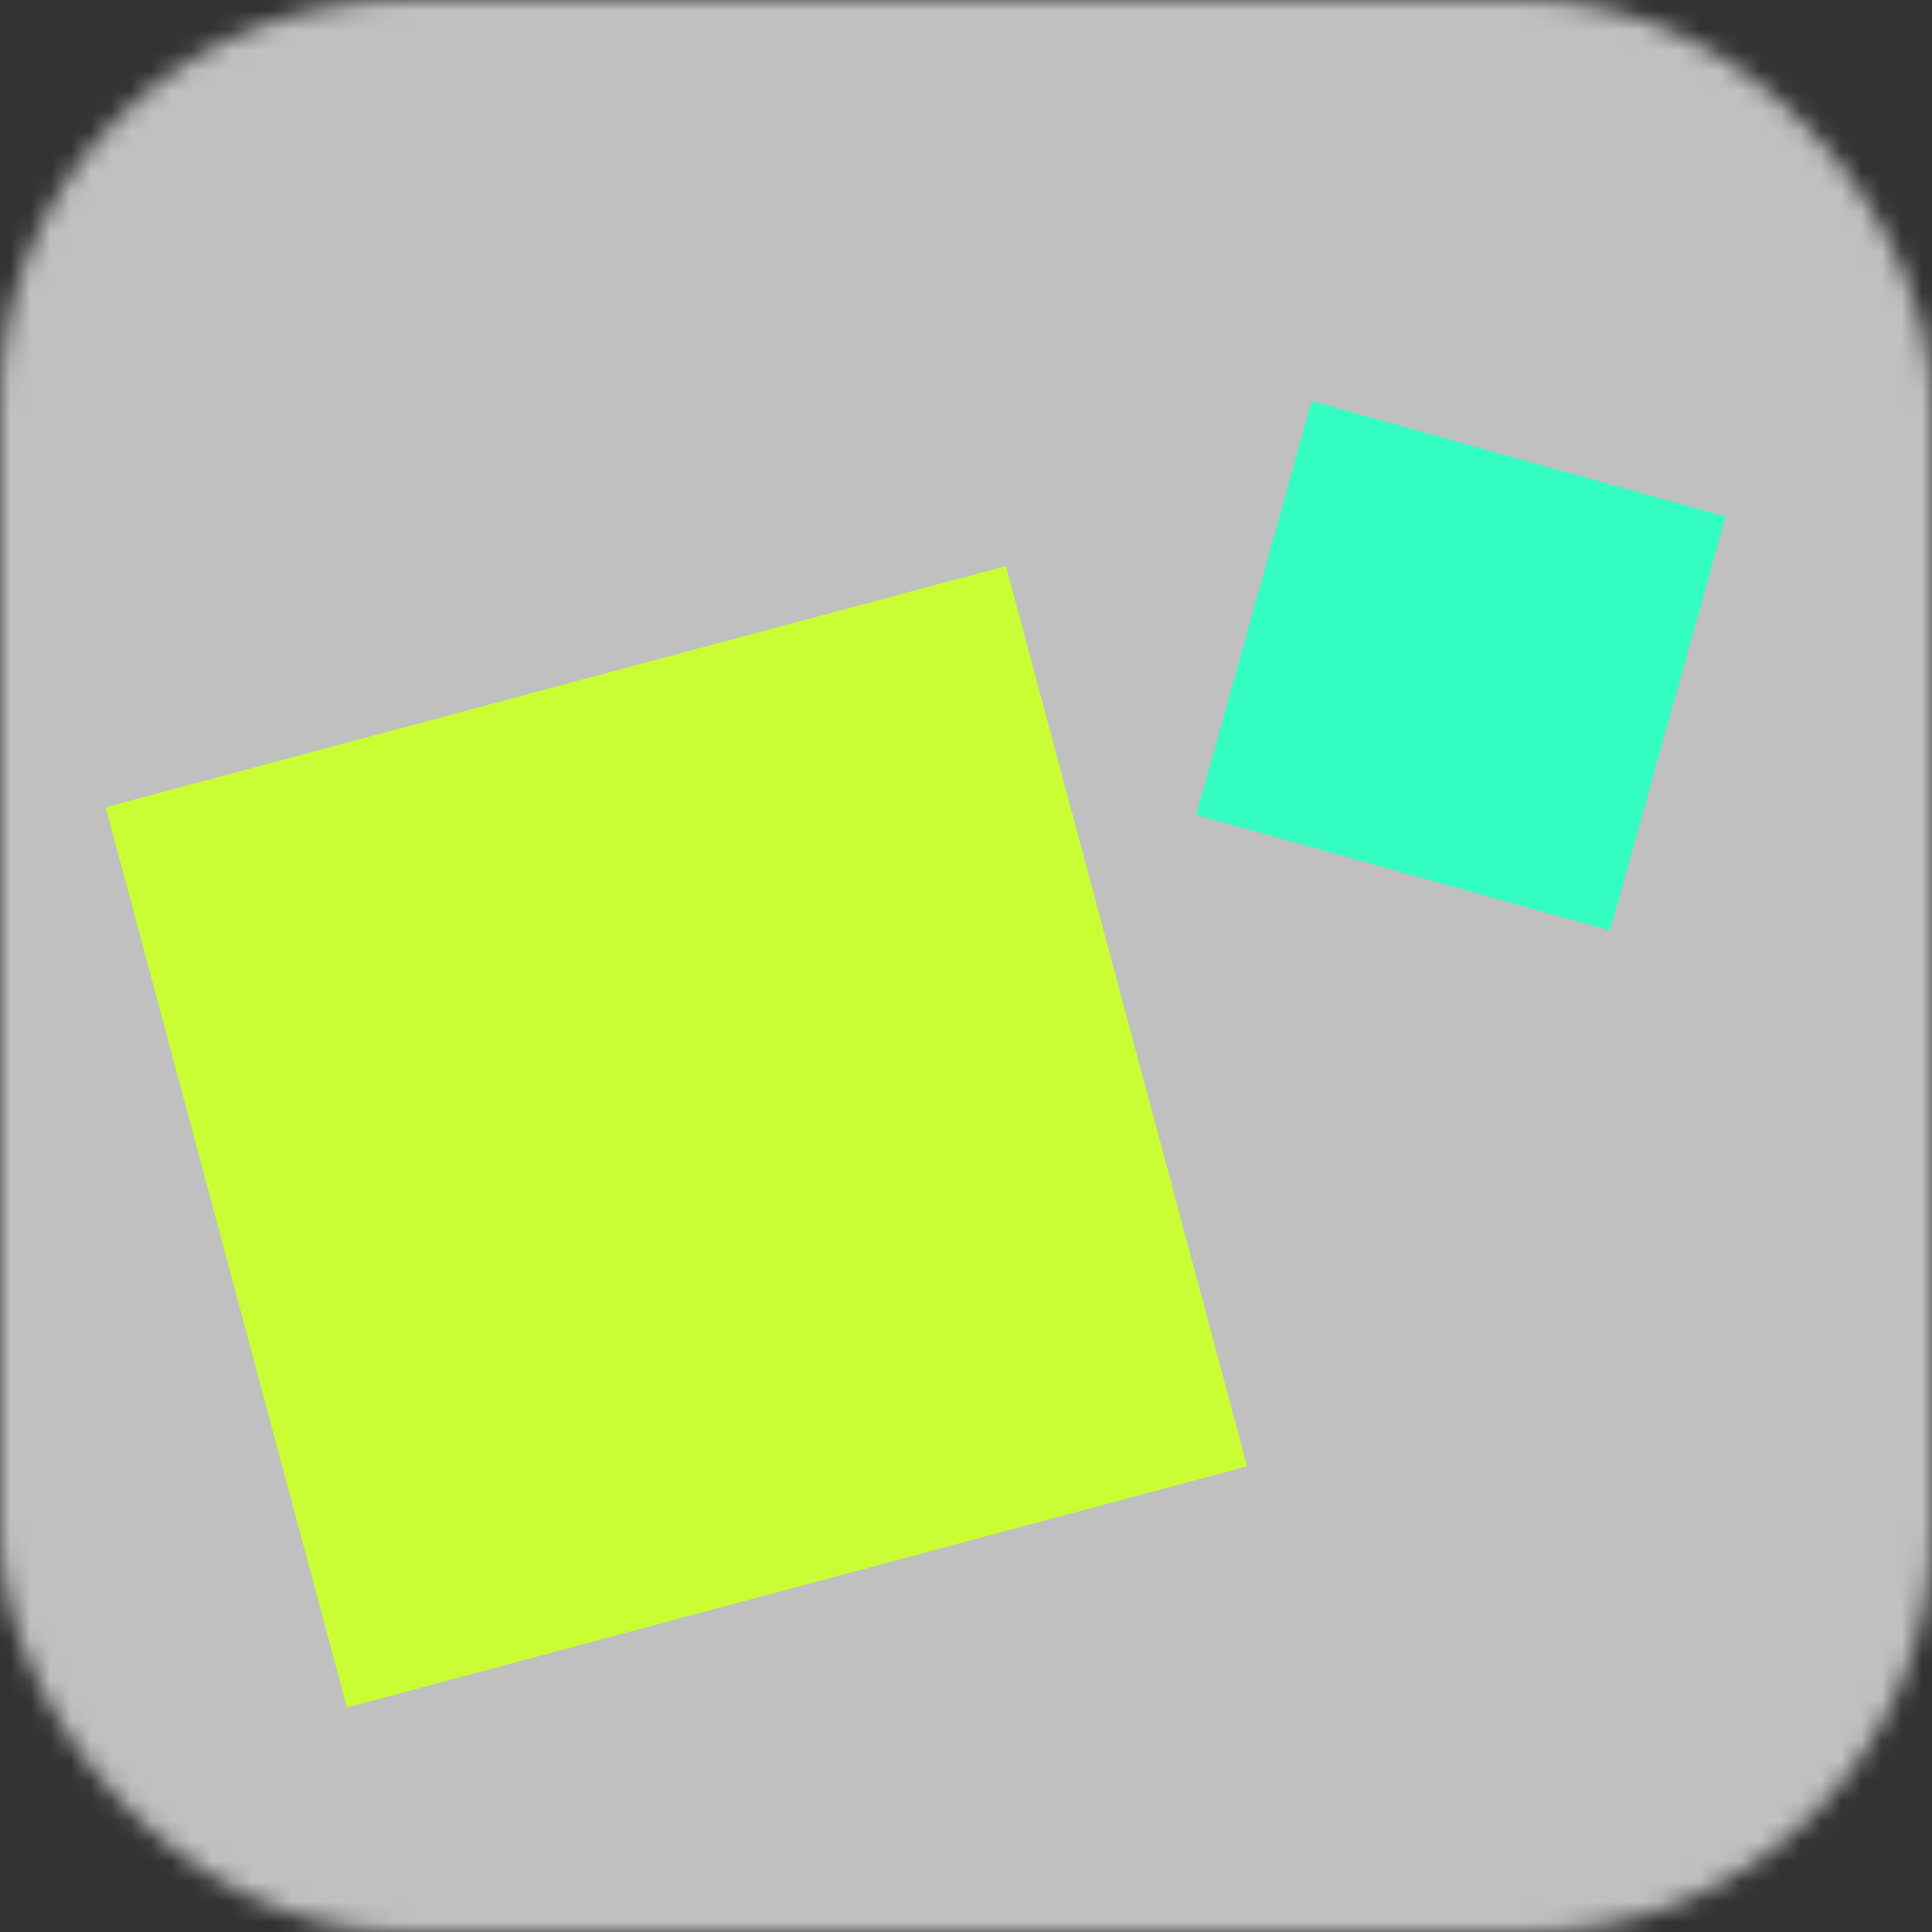 <svg width="96" height="96" viewBox="0 0 96 96" fill="none" xmlns="http://www.w3.org/2000/svg">
<rect x="0" y="0" width="96" height="96" fill="#333333" stroke="none"/>
<mask id="mask0" mask-type="alpha" maskUnits="userSpaceOnUse" x="0" y="0" width="96" height="96">
<rect width="96" height="96" rx="20" fill="#EEEEEE"/>
</mask>
<g mask="url(#mask0)">
<rect width="96" height="96" fill="#C0C0C0"/>
<rect x="5.25" y="40.112" width="46.312" height="46.312" transform="rotate(-15 5.25 40.112)" fill="#C9FD34"/>
<rect x="65.178" y="19.927" width="21.353" height="21.353" transform="rotate(15.596 65.178 19.927)" fill="#34FDC1"/>
</g>
</svg>
